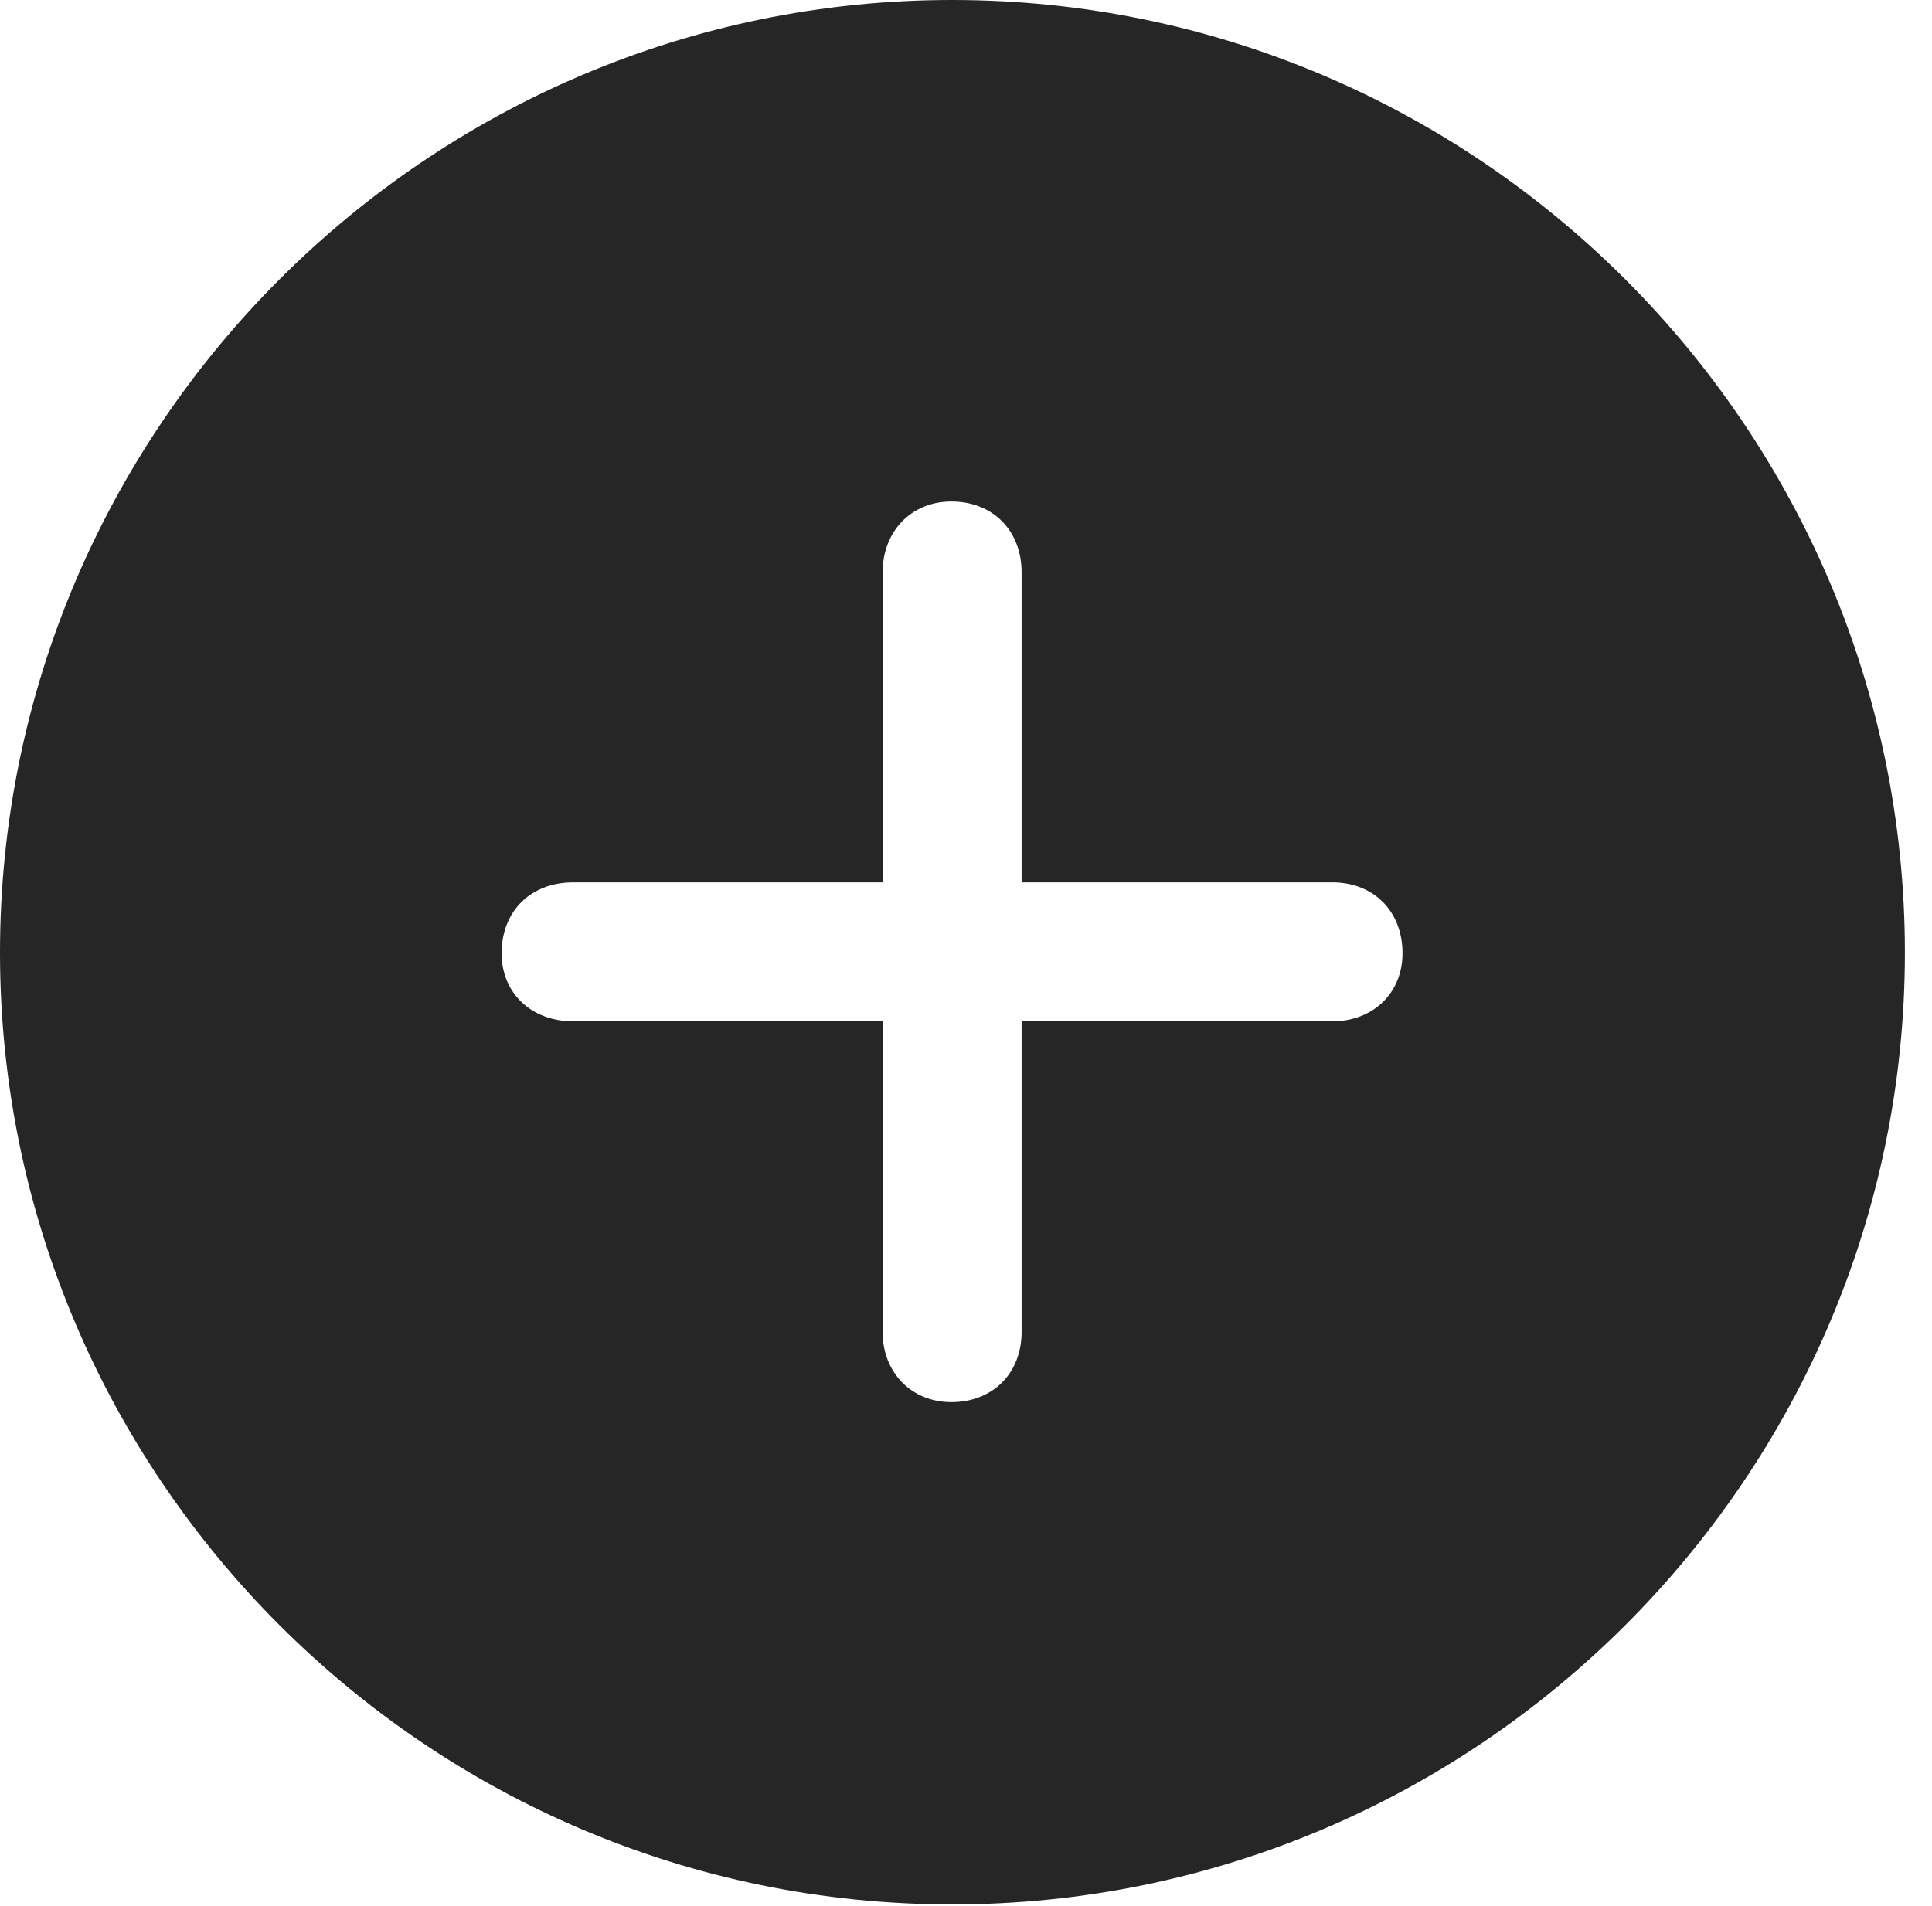 <?xml version="1.0" encoding="UTF-8"?>
<!--Generator: Apple Native CoreSVG 326-->
<!DOCTYPE svg
PUBLIC "-//W3C//DTD SVG 1.1//EN"
       "http://www.w3.org/Graphics/SVG/1.1/DTD/svg11.dtd">
<svg version="1.1" xmlns="http://www.w3.org/2000/svg" xmlns:xlink="http://www.w3.org/1999/xlink" viewBox="0 0 25.801 25.459">
 <g>
  <rect height="25.459" opacity="0" width="25.801" x="0" y="0"/>
  <path d="M25.439 12.725C25.439 19.727 19.727 25.439 12.715 25.439C5.713 25.439 0 19.727 0 12.725C0 5.713 5.713 0 12.715 0C19.727 0 25.439 5.713 25.439 12.725ZM11.787 7.646L11.787 11.787L7.656 11.787C7.09 11.787 6.699 12.168 6.699 12.734C6.699 13.271 7.1 13.643 7.656 13.643L11.787 13.643L11.787 17.793C11.787 18.33 12.168 18.73 12.705 18.73C13.262 18.73 13.643 18.34 13.643 17.793L13.643 13.643L17.793 13.643C18.33 13.643 18.73 13.271 18.73 12.734C18.73 12.168 18.34 11.787 17.793 11.787L13.643 11.787L13.643 7.646C13.643 7.09 13.262 6.699 12.705 6.699C12.168 6.699 11.787 7.1 11.787 7.646Z" fill="black" fill-opacity="0.85"/>
 </g>
</svg>

